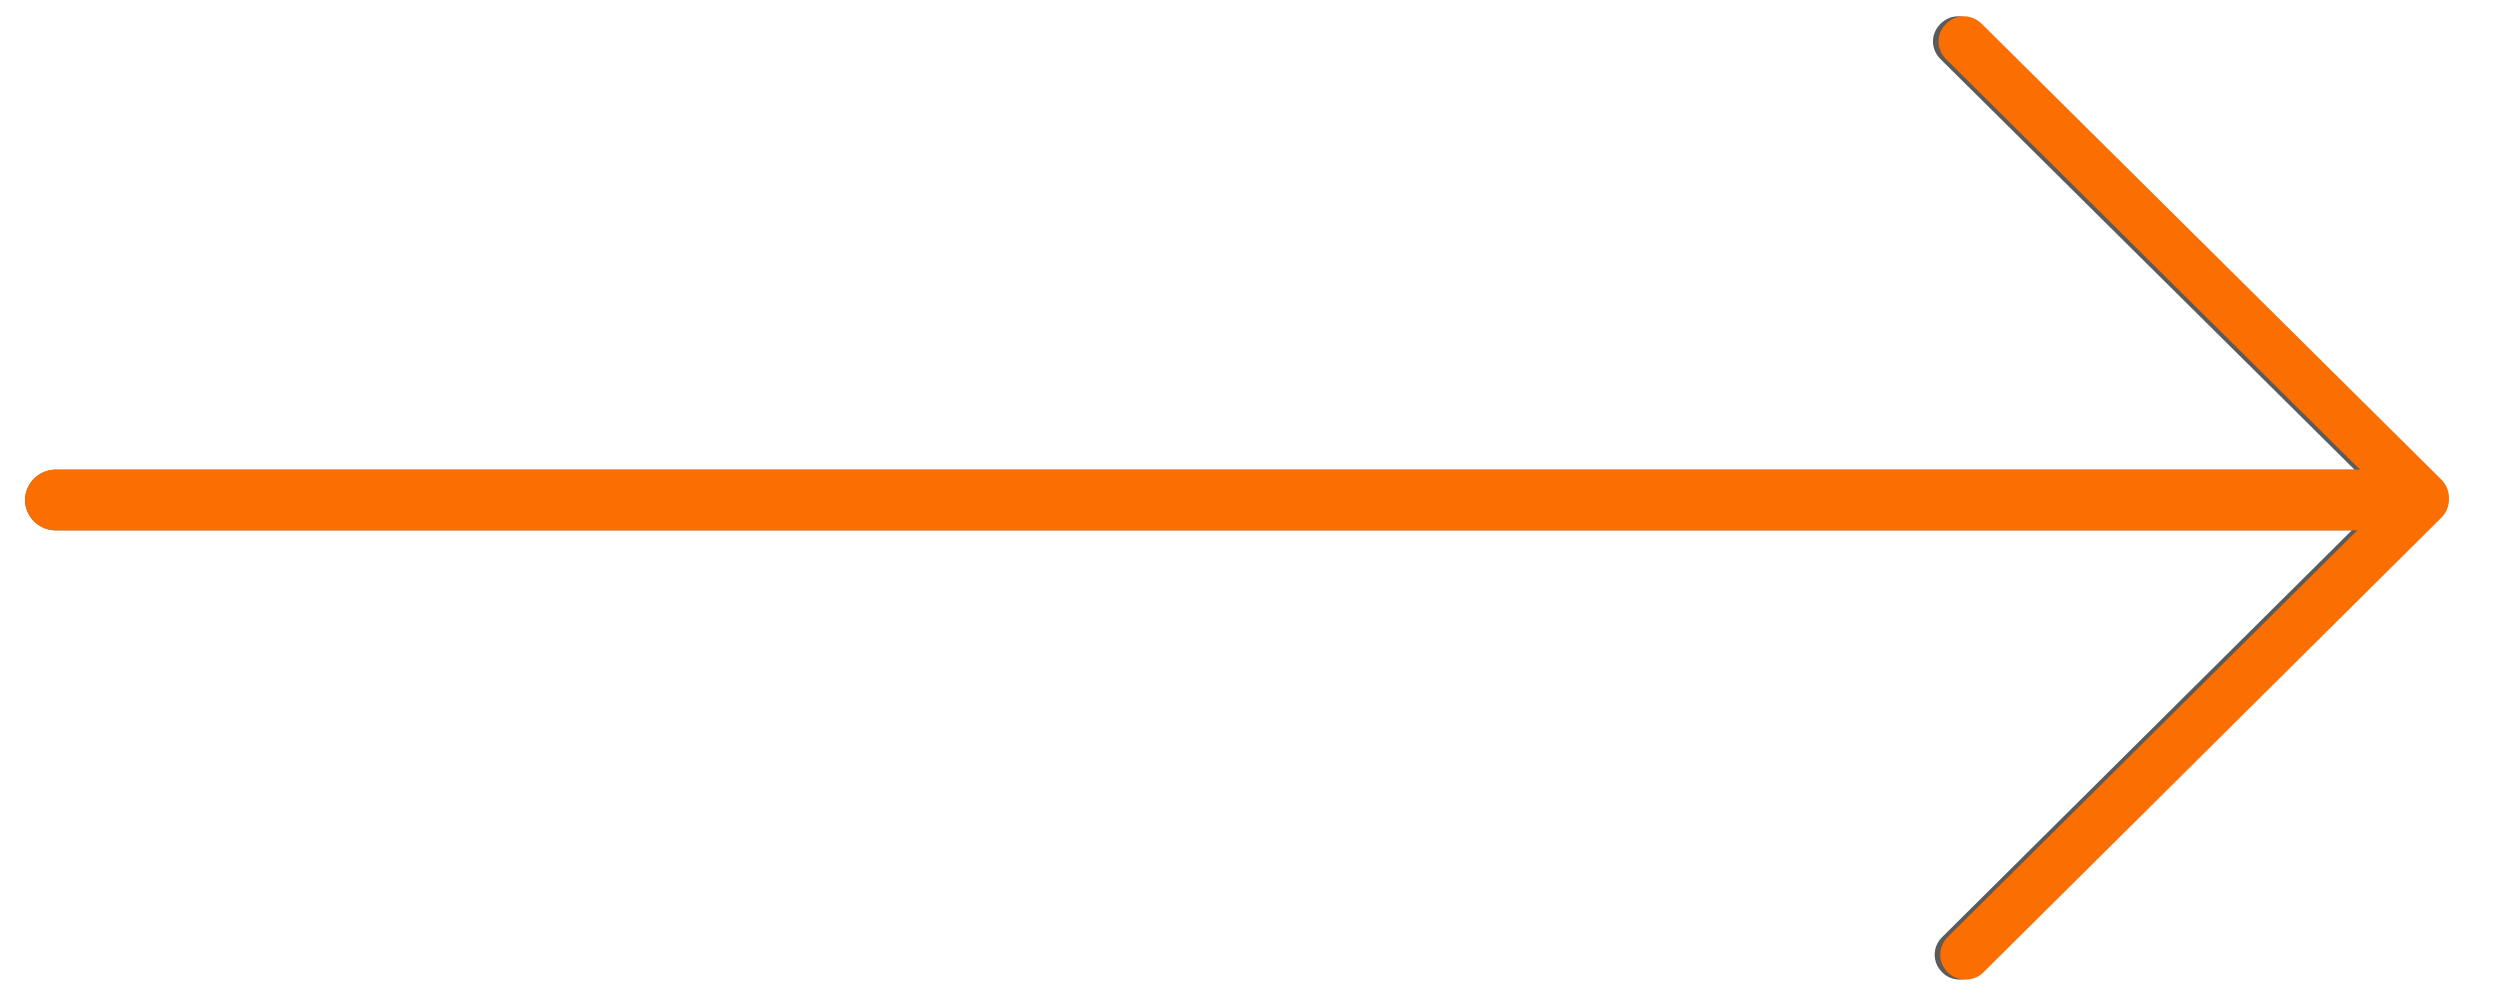 <svg width="35" height="14" viewBox="0 0 35 14" fill="none" xmlns="http://www.w3.org/2000/svg">
<g clip-path="url(#clip0)">
<path d="M33.111 7.425H0.78C0.546 7.425 0.351 7.232 0.351 7C0.351 6.768 0.546 6.575 0.78 6.575H33.111C33.345 6.575 33.54 6.768 33.54 7C33.54 7.232 33.345 7.425 33.111 7.425Z" fill="#5B5B5B"/>
<path d="M33.851 7.309C33.758 7.309 33.672 7.278 33.602 7.209L27.167 0.828C27.026 0.688 27.026 0.472 27.167 0.333C27.307 0.193 27.526 0.193 27.666 0.333L34.101 6.714C34.241 6.853 34.241 7.07 34.101 7.209C34.031 7.278 33.945 7.309 33.851 7.309Z" fill="#5B5B5B"/>
<path d="M27.44 13.714C27.346 13.714 27.261 13.683 27.191 13.613C27.05 13.474 27.05 13.258 27.191 13.118L33.602 6.752C33.742 6.613 33.961 6.613 34.101 6.752C34.242 6.892 34.242 7.108 34.101 7.248L27.69 13.613C27.619 13.683 27.534 13.714 27.44 13.714Z" fill="#5B5B5B"/>
<path d="M33.774 7.425H0.78C0.546 7.425 0.351 7.232 0.351 7C0.351 6.768 0.546 6.575 0.78 6.575H33.774C34.008 6.575 34.203 6.768 34.203 7C34.203 7.232 34.008 7.425 33.774 7.425Z" fill="#FB6E01"/>
<path d="M33.929 7.309C33.836 7.309 33.75 7.278 33.68 7.209L27.245 0.828C27.105 0.688 27.105 0.472 27.245 0.333C27.385 0.193 27.604 0.193 27.744 0.333L34.179 6.714C34.319 6.853 34.319 7.07 34.179 7.209C34.109 7.278 34.023 7.309 33.929 7.309Z" fill="#FB6E01"/>
<path d="M27.518 13.714C27.424 13.714 27.339 13.683 27.268 13.613C27.128 13.474 27.128 13.258 27.268 13.118L33.68 6.752C33.82 6.613 34.039 6.613 34.179 6.752C34.319 6.892 34.319 7.108 34.179 7.248L27.768 13.613C27.697 13.683 27.612 13.714 27.518 13.714Z" fill="#FB6E01"/>
</g>
<defs>
<clipPath id="clip0">
<rect width="34.632" height="14" fill="white"/>
</clipPath>
</defs>
</svg>
